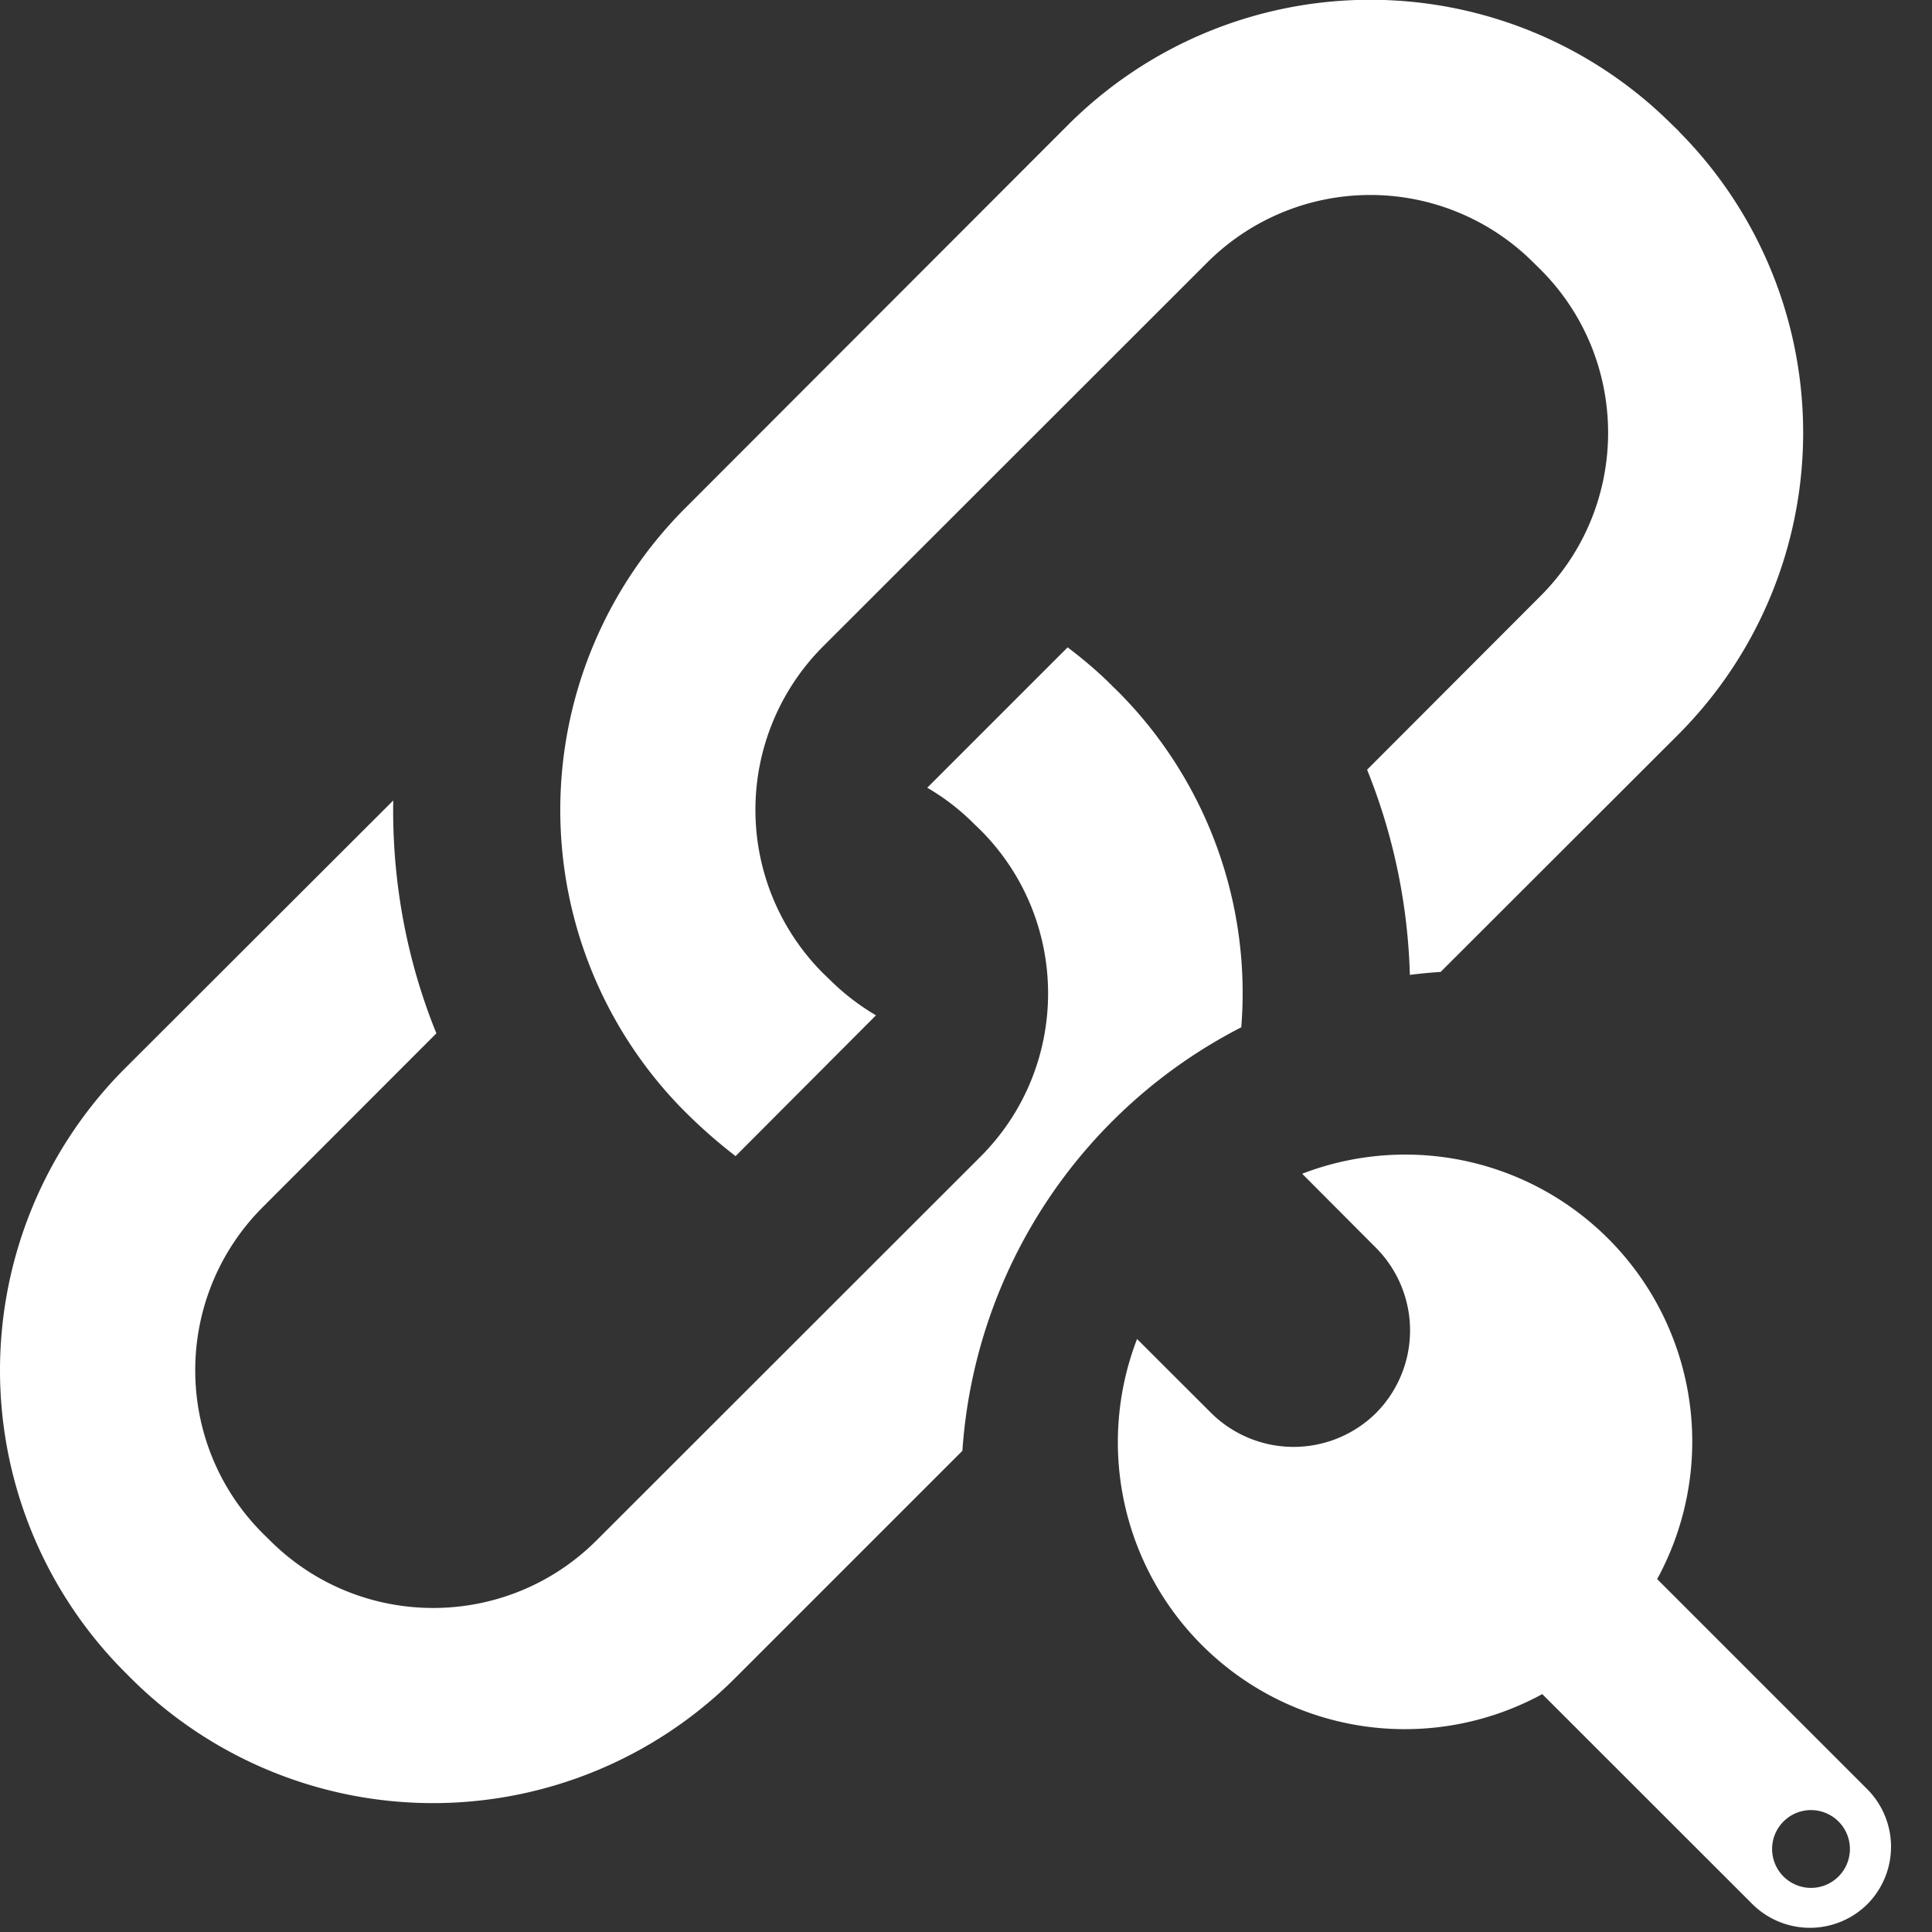 <?xml version="1.0" standalone="no"?><!DOCTYPE svg PUBLIC "-//W3C//DTD SVG 1.1//EN" "http://www.w3.org/Graphics/SVG/1.1/DTD/svg11.dtd"><svg class="icon" width="200px" height="200.00px" viewBox="0 0 1024 1024" version="1.1" xmlns="http://www.w3.org/2000/svg"><rect x="0" y="0" width="1024" height="1024" fill="#333333" stroke="none"/><path d="M657.891 544.495a273.135 273.135 0 0 0-147.797 224.461l-120.832 120.832a226.645 226.645 0 0 1-319.556 0l-3.755-3.755a226.441 226.441 0 0 1 0-319.488l142.473-142.268c-0.683 41.847 6.827 83.968 22.869 123.426L139.269 639.795c-47.718 47.787-47.718 125.201 0 172.919l3.823 3.755c47.787 47.718 125.201 47.718 173.056 0L519.719 613.035c47.718-47.787 47.718-125.201 0-173.056l-3.891-3.755a120.149 120.149 0 0 0-24.371-18.705l74.411-74.411c7.987 6.076 15.838 12.629 23.211 20.002l3.755 3.686a226.236 226.236 0 0 1 65.058 177.766z m105.813-29.355a274.227 274.227 0 0 0-16.452 1.57 313.344 313.344 0 0 0-22.665-108.749l91.955-92.092c47.718-47.787 47.718-125.201 0-172.988l-3.823-3.755a122.266 122.266 0 0 0-172.851 0L436.161 342.699a122.539 122.539 0 0 0 0 173.056l3.823 3.686c7.305 7.236 15.497 13.517 24.303 18.705l-74.411 74.615a277.641 277.641 0 0 1-23.211-20.002l-3.755-3.686a226.441 226.441 0 0 1 0-319.488L566.482 65.809a226.509 226.509 0 0 1 319.488 0l3.959 3.823h-0.137a226.441 226.441 0 0 1 0 319.42l-126.089 125.952zM878.324 836.949a152.098 152.098 0 0 0-188.143-214.835l39.185 39.322a62.123 62.123 0 0 1 0 87.45 62.123 62.123 0 0 1-87.45 0l-39.253-39.185a152.098 152.098 0 0 0 214.767 188.211l111.343 111.275a43.281 43.281 0 0 0 61.03 0 43.213 43.213 0 0 0-0.137-60.894l-111.275-111.275z m82.739 163.635a20.617 20.617 0 1 1 0-41.165 20.617 20.617 0 0 1 0 41.165z" fill="#ffffff" /></svg>
